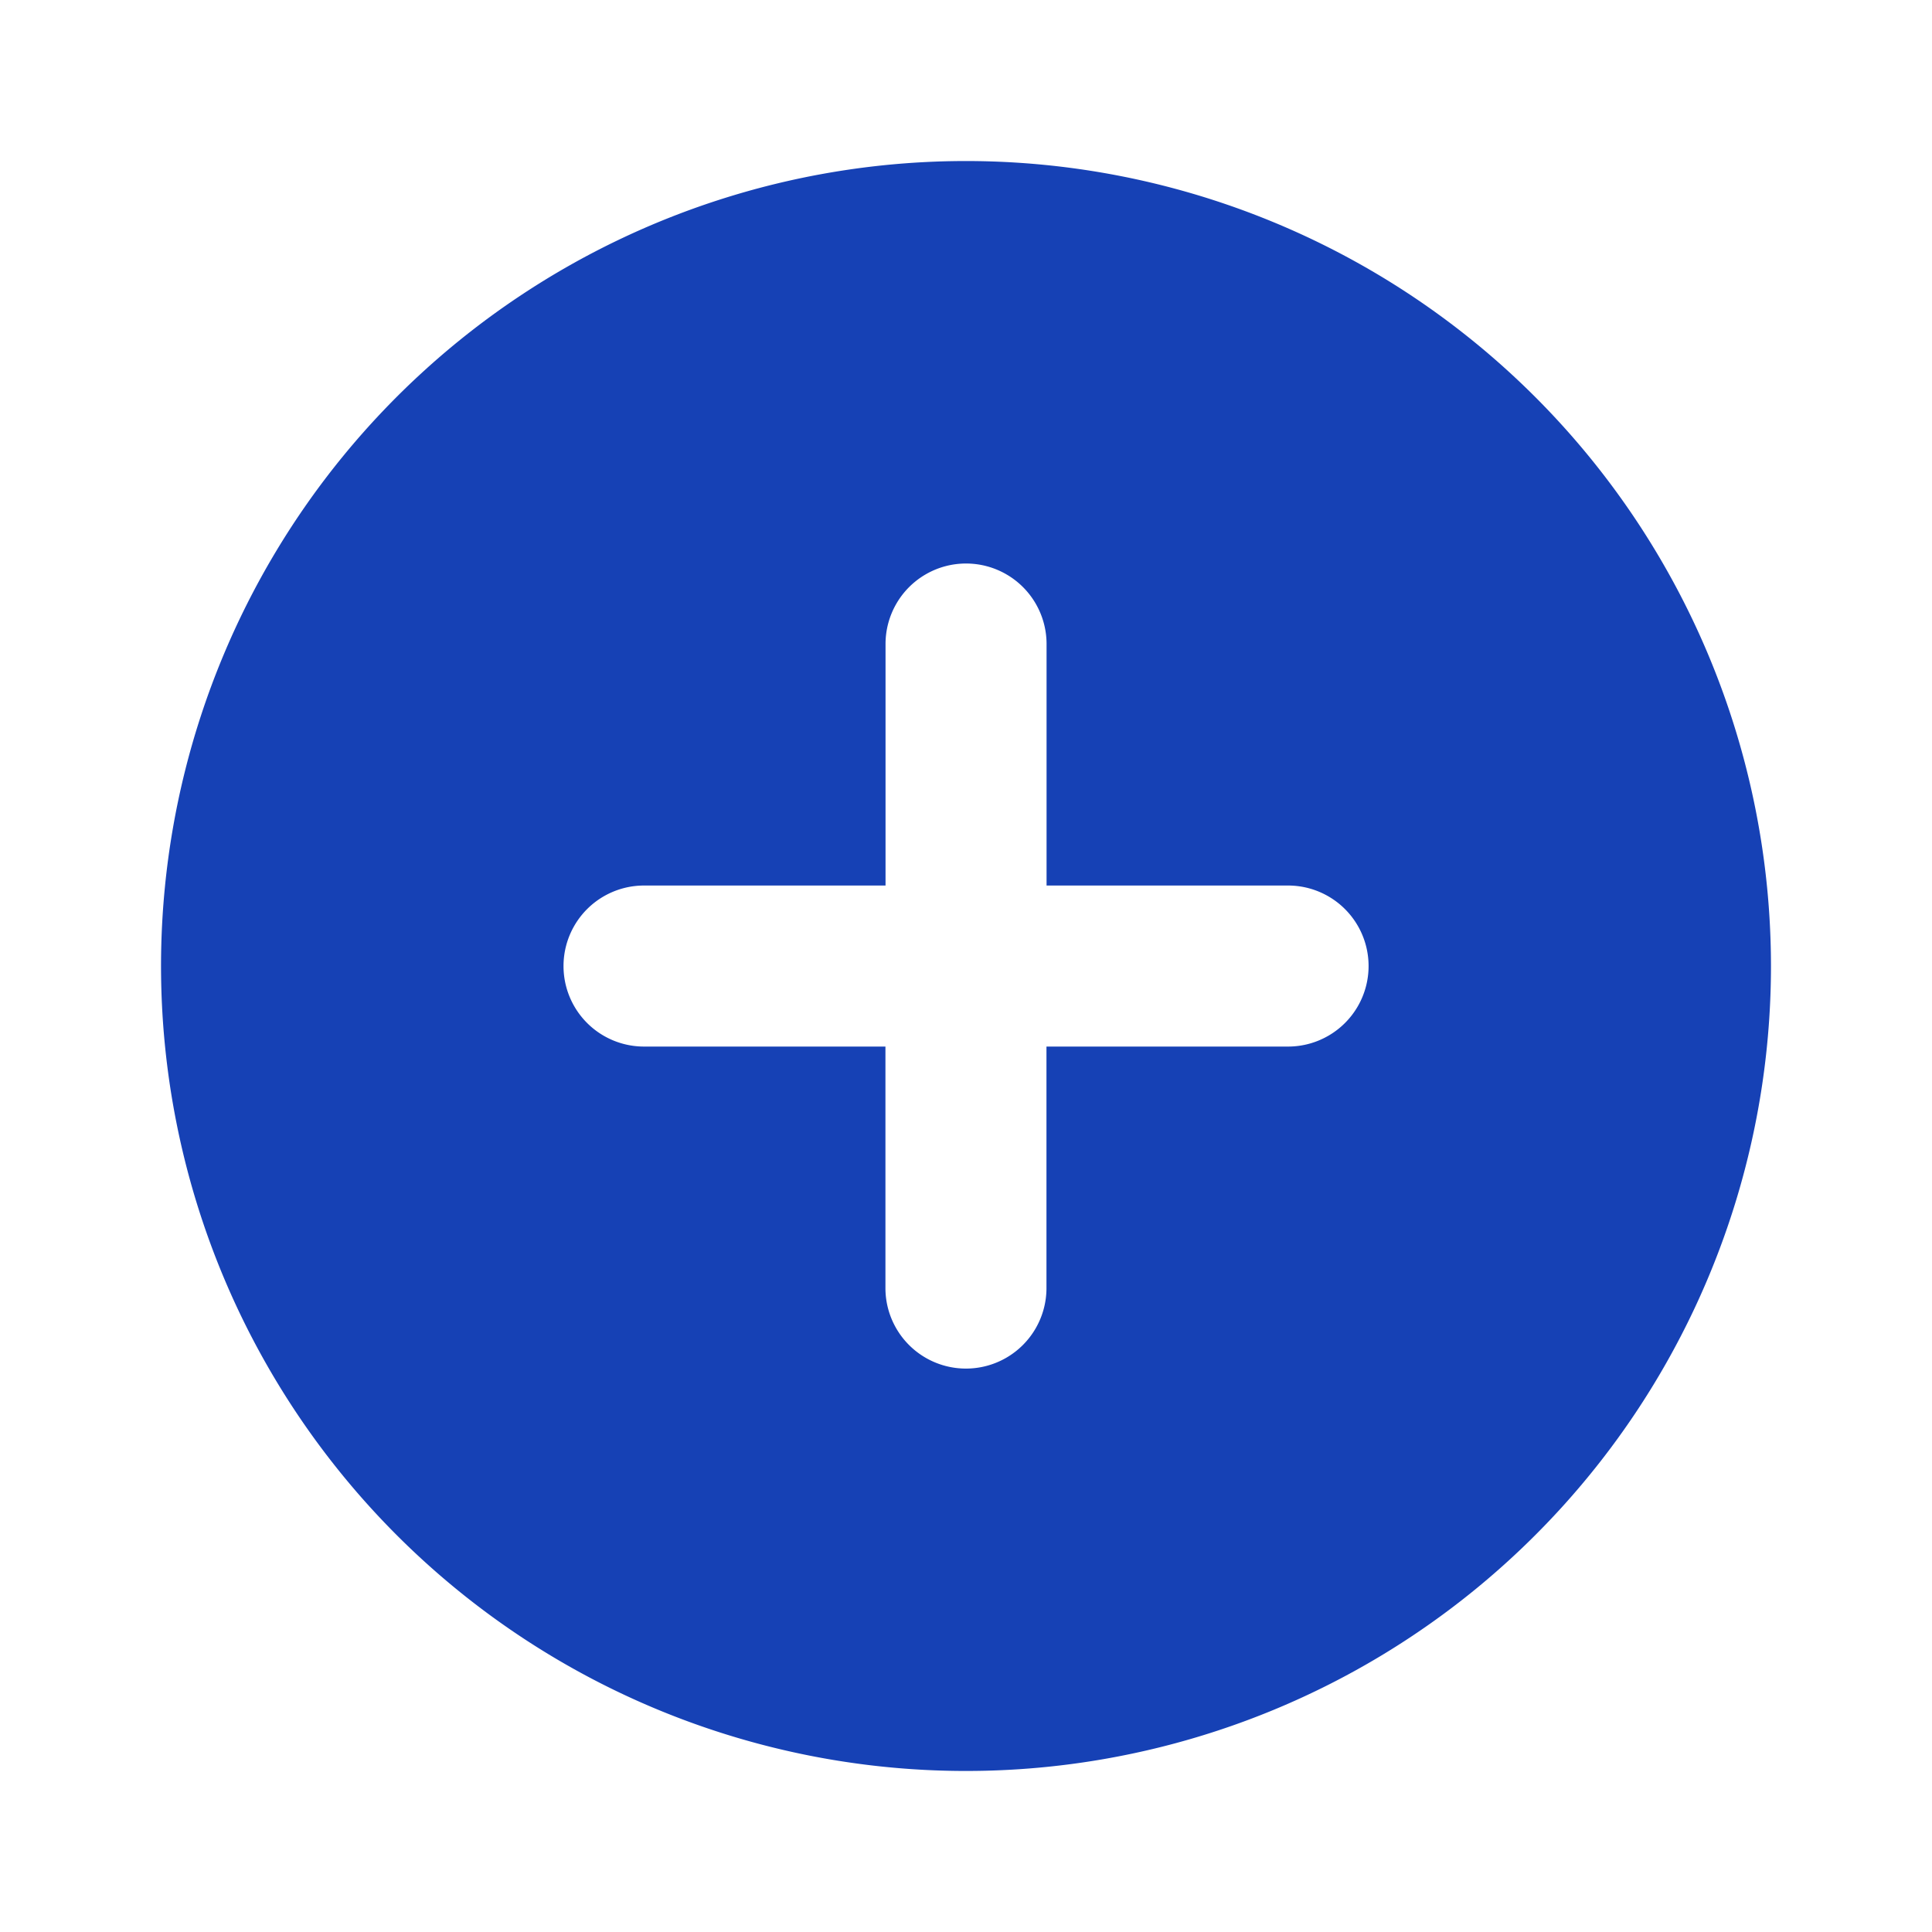 <svg id="add_circle-24px" xmlns="http://www.w3.org/2000/svg" width="20" height="20" viewBox="0 0 20 20">
  <path id="Path_2363" data-name="Path 2363" d="M0,0H20V20H0Z" fill="none"/>
  <path id="Path_2364" data-name="Path 2364" d="M10.333,2a8.333,8.333,0,1,0,8.333,8.333A8.336,8.336,0,0,0,10.333,2Zm3.333,9.167h-2.5v2.5a.833.833,0,1,1-1.667,0v-2.5H7A.833.833,0,0,1,7,9.5H9.5V7a.833.833,0,0,1,1.667,0V9.5h2.5a.833.833,0,1,1,0,1.667Z" transform="translate(-0.333 -0.333)" fill="#1641b5"/>
</svg>
